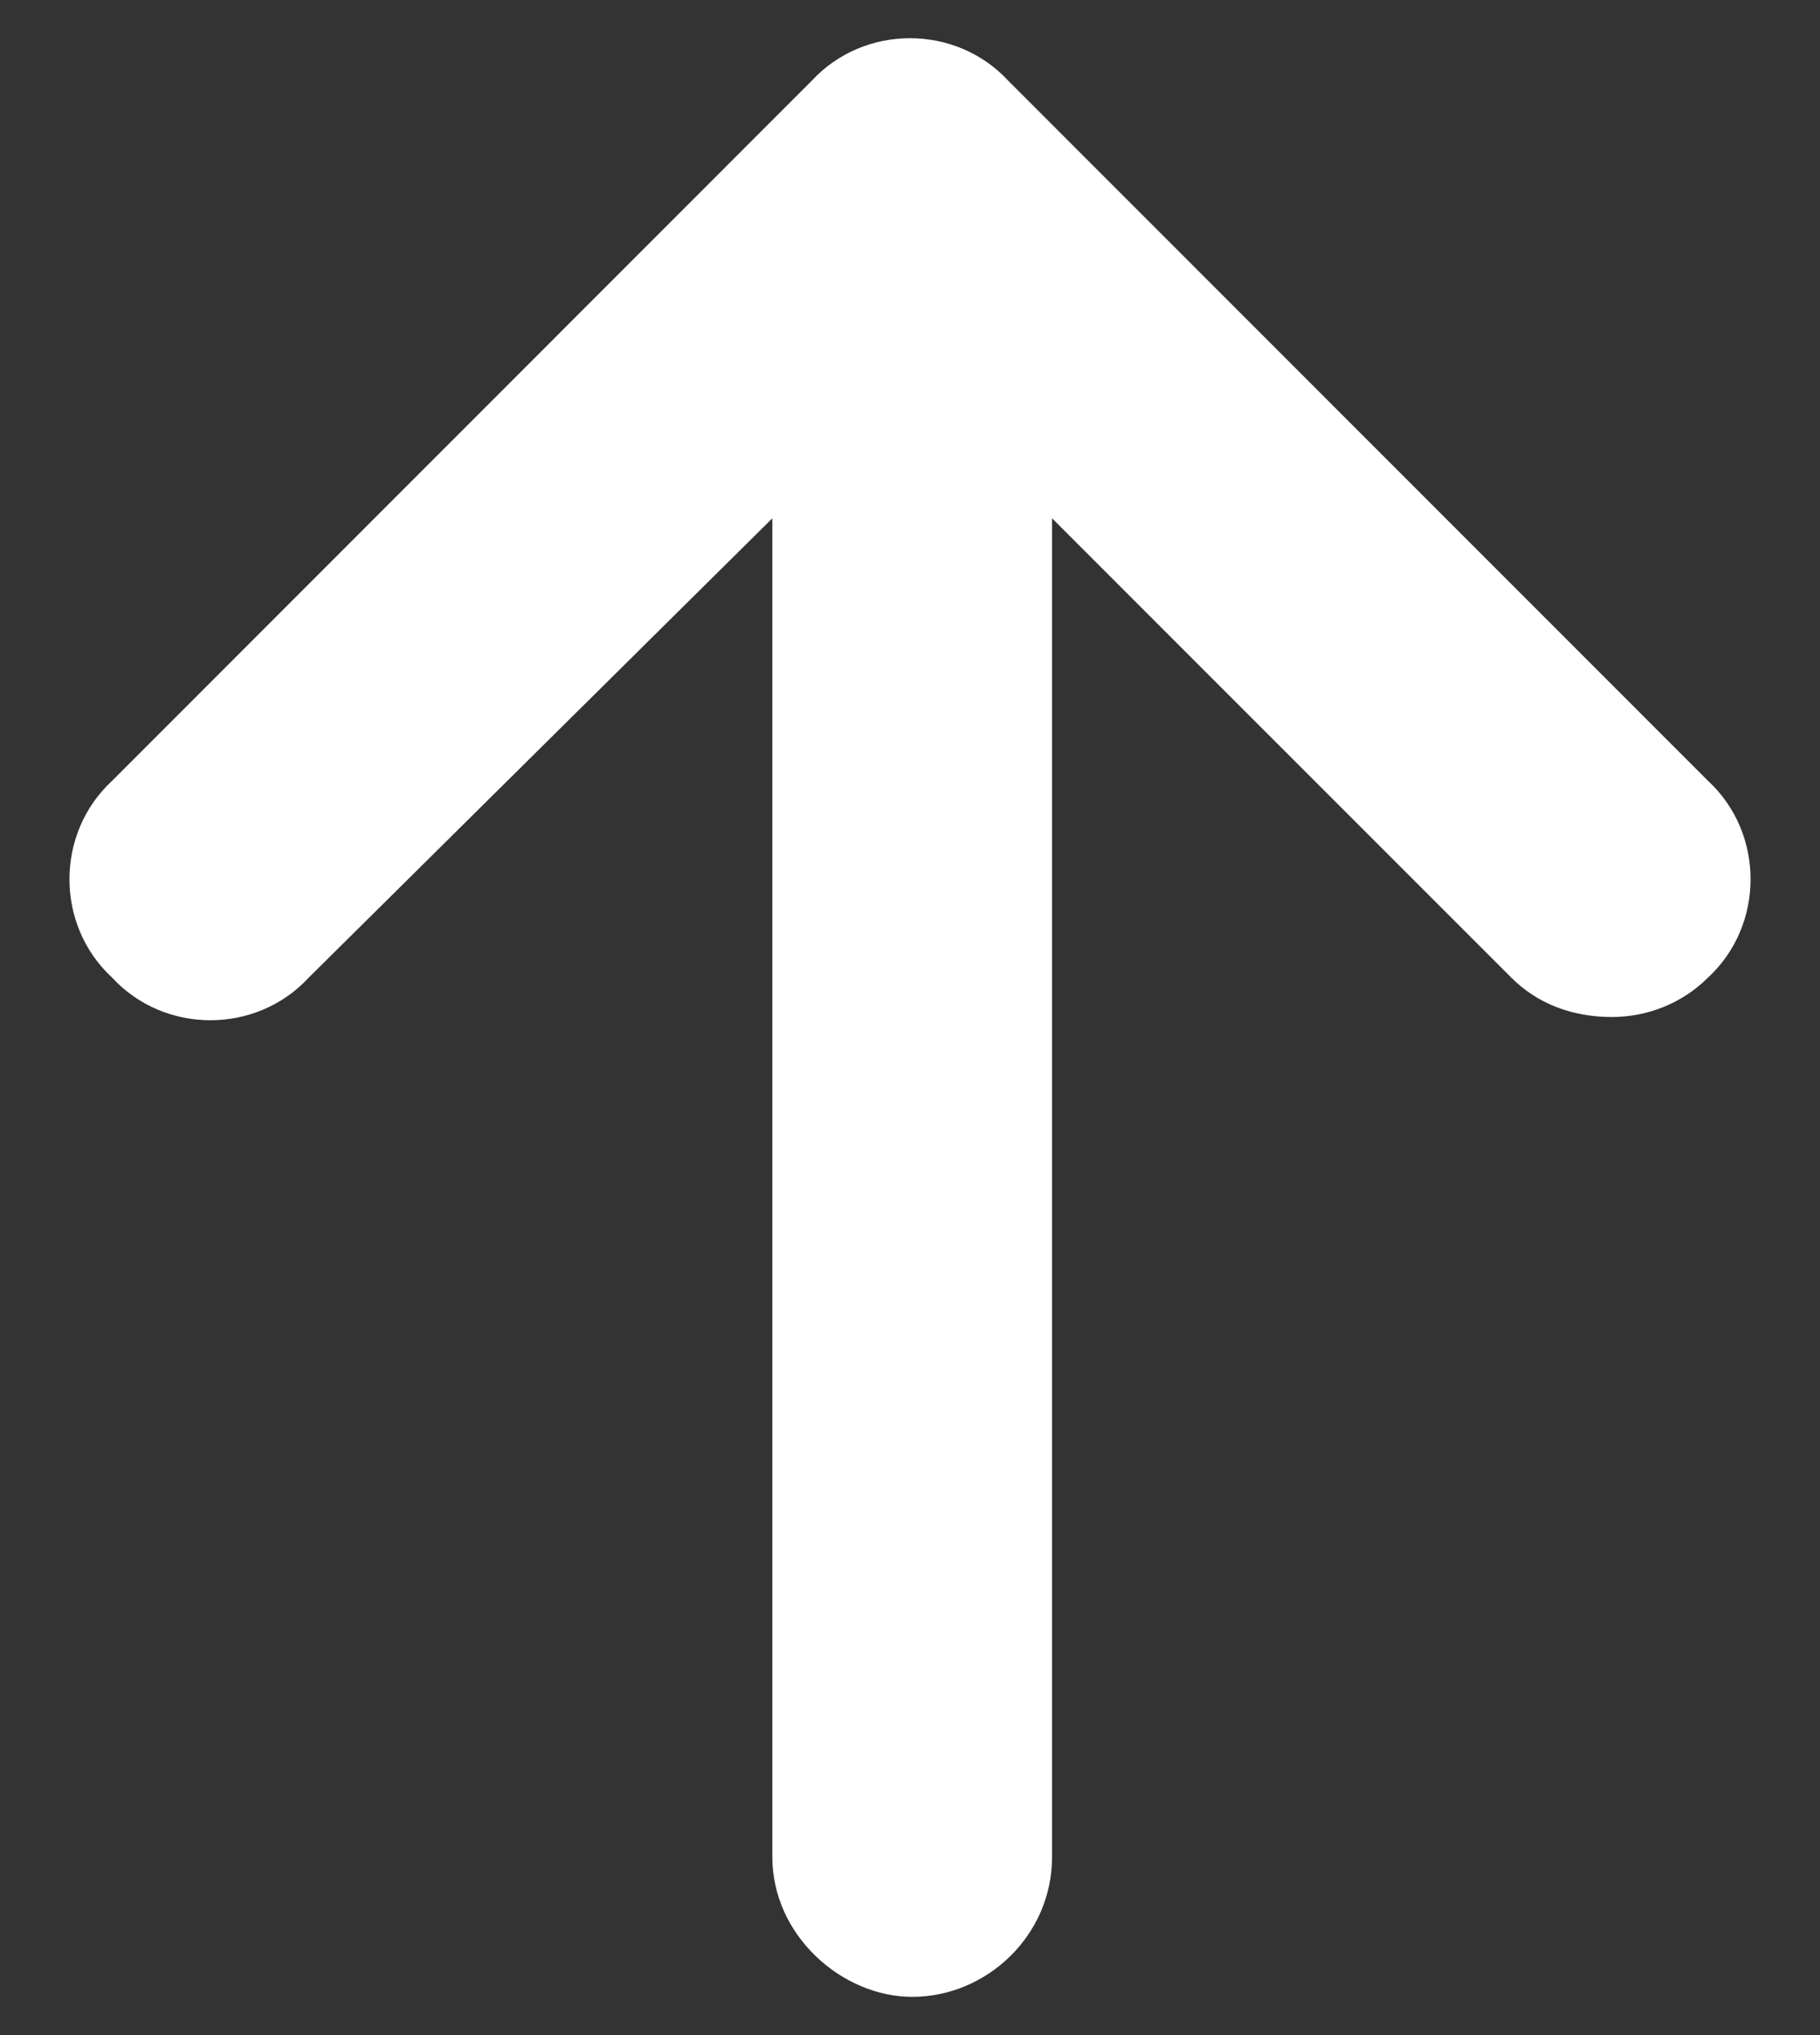 <svg width="17" height="19" viewBox="0 0 17 19" fill="none" xmlns="http://www.w3.org/2000/svg">
<rect x="0" y="0" width="17" height="19" fill="#333333" stroke="none"/>
<path d="M15.954 9.127C15.708 9.372 15.382 9.495 15.055 9.495C14.687 9.495 14.361 9.372 14.116 9.127L9.827 4.839V17.336C9.827 18.072 9.215 18.643 8.52 18.643C7.867 18.643 7.214 18.072 7.214 17.336V4.839L2.884 9.127C2.394 9.658 1.537 9.658 1.047 9.127C0.516 8.637 0.516 7.78 1.047 7.29L7.581 0.755C8.071 0.224 8.929 0.224 9.419 0.755L15.954 7.29C16.484 7.78 16.484 8.637 15.954 9.127Z" fill="white"/>
</svg>
